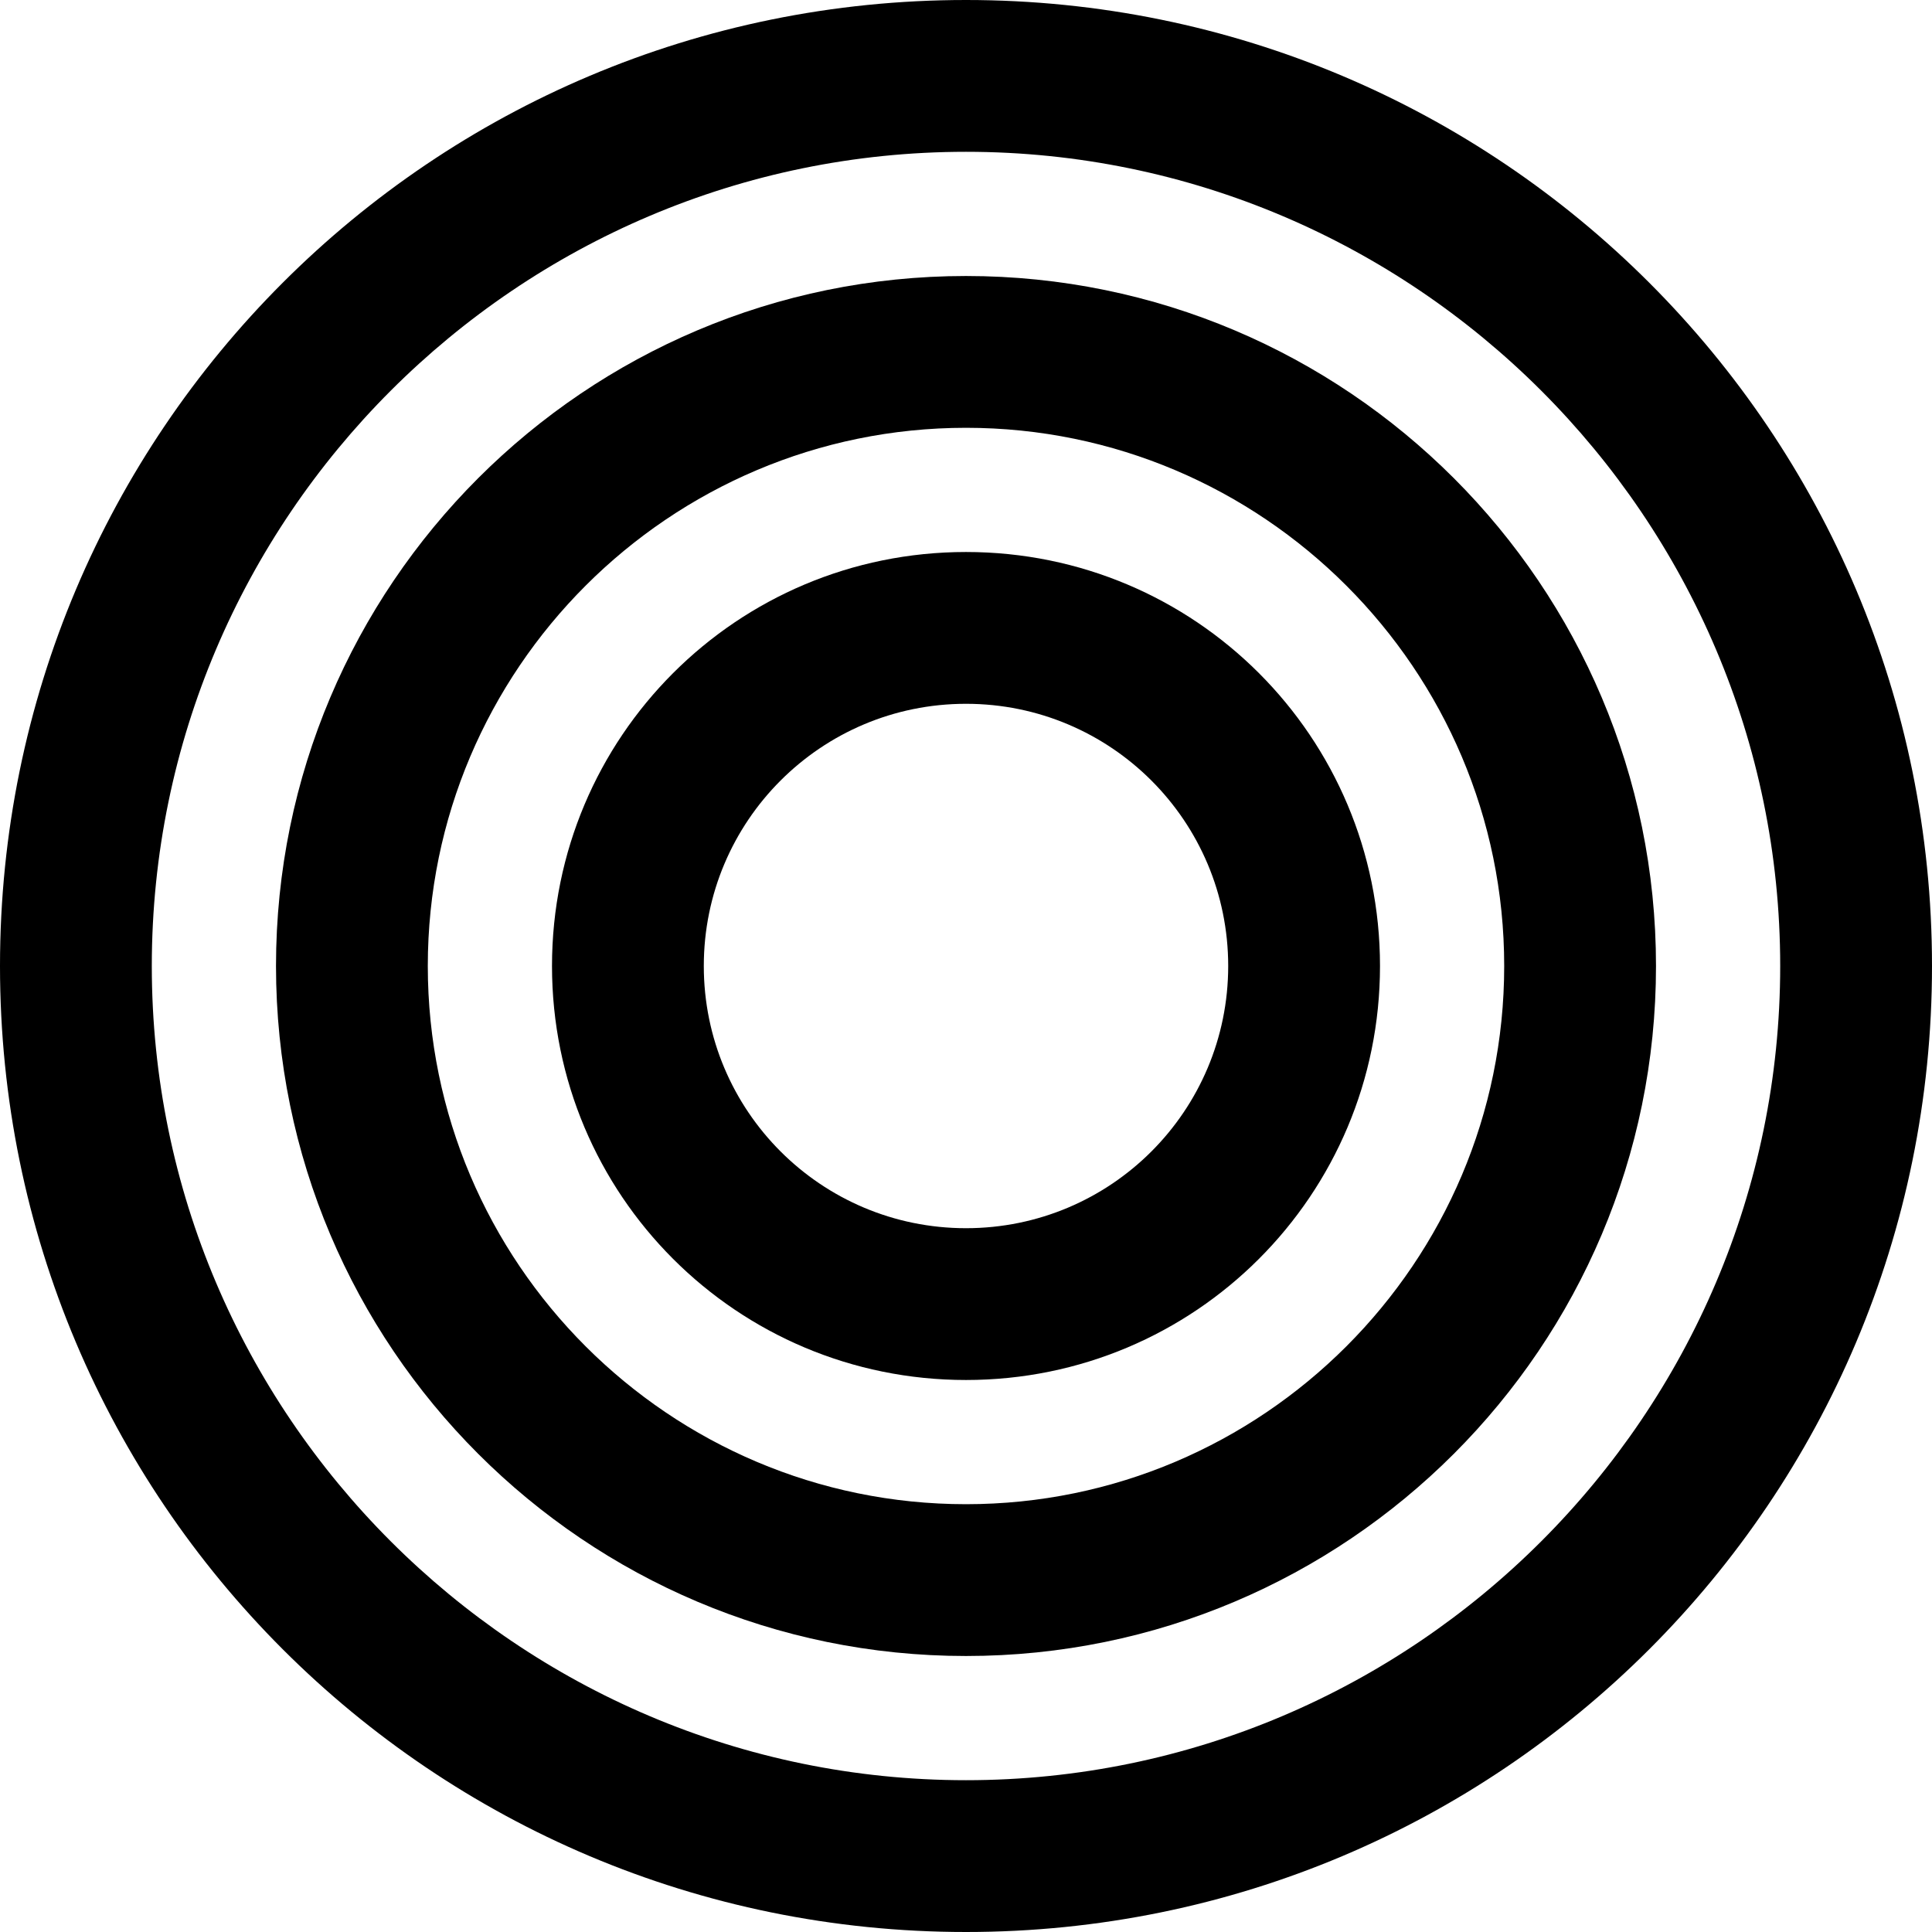 <?xml version="1.0" encoding="utf-8"?>
<!-- Generator: Adobe Illustrator 25.0.1, SVG Export Plug-In . SVG Version: 6.00 Build 0)  -->
<svg version="1.1" id="Layer_1" xmlns="http://www.w3.org/2000/svg" xmlns:xlink="http://www.w3.org/1999/xlink" x="0px" y="0px"
	 viewBox="0 0 140 140" style="enable-background:new 0 0 140 140;" xml:space="preserve">
<style type="text/css">
	.st0{fill:none;}
</style>
<path class="st0" d="M70,40c16.6,0,30,13.4,30,30s-13.4,30-30,30S40,86.6,40,70S53.4,40,70,40z"/>
<path d="M70,51c-10.5,0-19,8.5-19,19s8.5,19,19,19s19-8.5,19-19S80.5,51,70,51 M70,40c16.6,0,30,13.4,30,30s-13.4,30-30,30
	S40,86.6,40,70S53.4,40,70,40z"/>
<path class="st0" d="M70,20c27.6,0,50,22.4,50,50s-22.4,50-50,50S20,97.6,20,70S42.4,20,70,20z"/>
<path d="M70,31c-21.5,0-39,17.5-39,39s17.5,39,39,39s39-17.5,39-39S91.5,31,70,31 M70,20c27.6,0,50,22.4,50,50s-22.4,50-50,50
	S20,97.6,20,70S42.4,20,70,20z"/>
<path class="st0" d="M70,0c38.7,0,70,31.3,70,70s-31.3,70-70,70S0,108.7,0,70S31.3,0,70,0z"/>
<path d="M70,11c-32.5,0-59,26.5-59,59s26.5,59,59,59s59-26.5,59-59S102.5,11,70,11 M70,0c38.7,0,70,31.3,70,70s-31.3,70-70,70
	S0,108.7,0,70S31.3,0,70,0z"/>
</svg>
